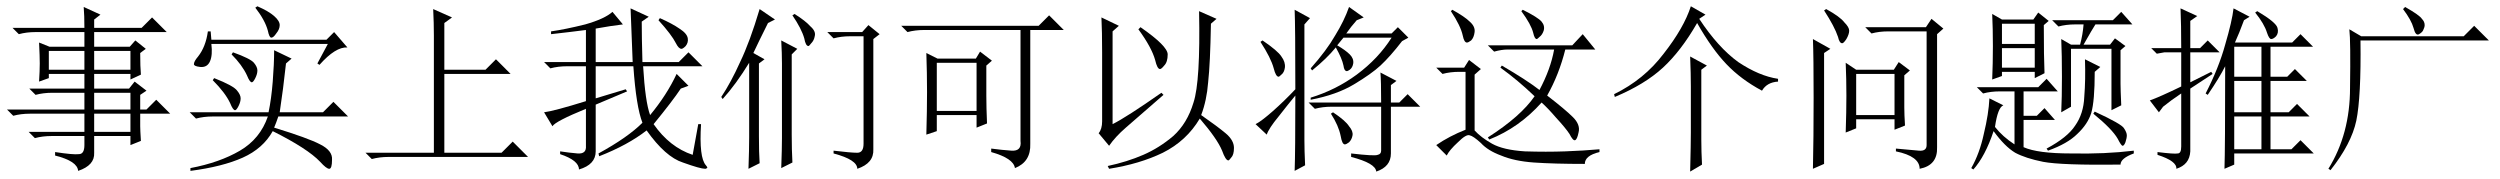 <?xml version='1.0' encoding='UTF-8'?>
<!-- This file was generated by dvisvgm 2.9.1 -->
<svg version='1.1' xmlns='http://www.w3.org/2000/svg' xmlns:xlink='http://www.w3.org/1999/xlink' width='147pt' height='10.5pt' viewBox='26.356 -72.369 147 10.5'>
<defs>
<path id='g0-1082' d='M4.471-8.49L5.578-7.998L5.127-7.67V-4.922H7.547L8.162-5.537L9.023-4.676H5.127V-.041H8.49L9.146-.697L10.049 .205H1.846Q1.312 .205 .861 .328L.492-.041H4.512V-6.932Q4.512-7.67 4.471-8.49Z'/>
<path id='g0-1114' d='M4.881 1.066Q4.922-.574 4.922-1.23V-3.937Q4.922-4.676 4.881-5.701L5.865-5.168L5.537-4.922V-.82Q5.537-.123 5.578 .656L4.881 1.066ZM5.783-8.162L5.414-7.916Q6.521-6.234 7.711-5.373Q8.941-4.553 10.049-4.389V-4.225Q9.393-4.184 9.105-3.691Q7.875-4.348 7.014-5.25T5.291-7.67Q4.348-6.029 3.281-5.045T.451-3.322L.41-3.486Q2.174-4.348 3.322-5.865Q4.512-7.383 4.922-8.654L5.783-8.162Z'/>
<path id='g0-1211' d='M8.244-1.6Q8.244-1.395 8.285-.738L7.67-.492V-1.025H5.537V-.041Q5.578 .697 4.594 1.025Q4.553 .451 3.24 .123V-.082Q4.307 .082 4.635 .041Q4.963 .041 4.963-.492V-1.025H3.035Q2.502-1.025 2.051-.902L1.682-1.271H4.963V-2.338H1.764Q1.23-2.338 .779-2.215L.41-2.584H4.963V-3.568H3.076Q2.543-3.568 2.092-3.445L1.723-3.814H4.963V-4.676H2.871V-4.43L2.297-4.225Q2.338-4.881 2.338-5.291T2.297-6.521L2.912-6.275H4.963V-7.137H2.092Q1.559-7.137 1.107-7.014L.738-7.383H4.963Q4.963-8.121 4.922-8.613L5.906-8.162L5.537-7.875V-7.383H8.326L8.941-7.998L9.803-7.137H5.537V-6.275H7.629L7.957-6.645L8.572-6.152L8.244-5.906Q8.244-5.086 8.285-4.635L7.67-4.348V-4.676H5.537V-3.814H7.588L7.916-4.225L8.613-3.691L8.244-3.445V-2.584H8.613L9.187-3.158L10.008-2.338H8.244V-1.6ZM2.871-6.029V-4.922H4.963V-6.029H2.871ZM5.537-6.029V-4.922H7.67V-6.029H5.537ZM5.537-3.568V-2.584H7.67V-3.568H5.537ZM5.537-2.338V-1.271H7.67V-2.338H5.537Z'/>
<path id='g0-1301' d='M2.42-1.723Q3.24-2.133 5.291-3.568L5.414-3.445Q3.814-2.051 3.199-1.518T2.215-.451L1.6-1.189Q1.805-1.436 1.805-1.887V-5.947Q1.805-7.178 1.764-7.998L2.789-7.506L2.42-7.178V-1.723ZM4.061-7.424Q5.66-6.316 5.66-5.824Q5.66-5.373 5.455-5.168Q5.291-4.963 5.209-4.963Q5.045-4.963 4.922-5.496Q4.717-6.234 3.937-7.301L4.061-7.424ZM7.506-8.367L8.531-7.916L8.203-7.629Q8.162-5.291 8.039-4.184Q7.957-3.117 7.629-2.256Q8.572-1.6 9.064-1.189T9.557-.328Q9.557 .082 9.393 .246Q9.27 .41 9.229 .41Q9.064 .41 8.859-.164Q8.572-.861 7.547-2.051Q6.768-.738 5.373-.041Q4.02 .615 2.215 .902L2.133 .738Q3.281 .492 4.225 .082T5.988-1.025Q6.809-1.764 7.178-2.994Q7.588-4.225 7.506-8.367Z'/>
<path id='g0-1308' d='M4.717-8.203Q5.373-7.793 5.66-7.465Q5.988-7.178 5.906-6.891Q5.865-6.645 5.701-6.48Q5.578-6.316 5.537-6.316Q5.373-6.316 5.291-6.768Q5.127-7.342 4.594-8.121L4.717-8.203ZM6.645-7.137H8.695L9.064-7.547L9.721-7.014L9.352-6.727V-.246Q9.393 .574 8.408 .902Q8.408 .369 7.014 0V-.164Q8.039-.041 8.408-.041T8.777-.574V-6.891H7.998Q7.465-6.891 7.014-6.768L6.645-7.137ZM4.553-1.107Q4.553-.205 4.594 .533L3.937 .861Q3.979-.287 3.979-.902V-5.291Q3.979-5.865 3.937-6.645L4.881-6.152L4.553-5.824V-1.107ZM3.158-7.67Q2.584-6.521 2.297-5.906L2.953-5.537L2.625-5.291V-1.025Q2.625-.041 2.666 .574L2.01 .902Q2.051-.246 2.051-.943V-5.332Q1.271-4.061 .492-3.199L.41-3.322Q.984-4.184 1.518-5.373Q2.092-6.562 2.666-8.49L3.568-7.875L3.158-7.67Z'/>
<path id='g0-2591' d='M.492-7.506H8.572L9.187-8.121L10.049-7.26H8.08V-.574Q8.121 .492 7.178 .861Q7.096 .287 5.783-.082V-.287Q6.398-.205 6.973-.164Q7.588-.123 7.506-.738V-7.26H1.846Q1.312-7.26 .861-7.137L.492-7.506ZM1.969-1.107Q2.01-2.543 2.01-3.609Q2.01-4.717 1.969-5.906L2.625-5.578H4.881L5.127-5.988L5.824-5.455L5.496-5.168V-3.404Q5.496-2.707 5.537-1.764L4.922-1.518V-2.256H2.584V-1.312L1.969-1.107ZM2.584-5.332V-2.502H4.922V-5.332H2.584Z'/>
<path id='g0-4558' d='M3.199-5.947Q4.225-5.578 4.43-5.332T4.635-4.881T4.512-4.43T4.307-4.184Q4.184-4.184 4.02-4.594Q3.732-5.209 3.117-5.824L3.199-5.947ZM5.865-2.174Q5.742-1.805 5.619-1.518Q7.629-.902 8.326-.533Q9.064-.164 9.023 .369Q9.023 .902 8.859 .902T8.326 .492Q7.588-.287 5.537-1.312Q4.963-.287 3.773 .246T.697 1.025V.861Q2.42 .533 3.609-.164T5.25-2.174H2.01Q1.477-2.174 1.025-2.051L.656-2.42H5.291Q5.455-3.199 5.537-4.225T5.619-6.07L6.645-5.578L6.316-5.291Q6.152-3.773 5.947-2.42H8.49L9.105-3.035L9.967-2.174H5.865ZM2.092-4.43Q3.24-3.979 3.445-3.691Q3.65-3.445 3.65-3.24T3.527-2.789T3.322-2.543Q3.199-2.543 3.035-2.953Q2.748-3.568 2.01-4.307L2.092-4.43ZM4.512-8.572L4.635-8.654Q5.291-8.367 5.619-8.08T5.947-7.547T5.742-7.055Q5.578-6.809 5.455-6.809T5.25-7.219Q5.086-7.834 4.512-8.572ZM8.162-5.291L8.777-6.439H1.928Q2.01-5.783 1.846-5.414T1.271-5.086Q.902-5.127 .902-5.25Q.902-5.414 1.148-5.701Q1.6-6.275 1.723-7.178H1.887L1.928-6.686H8.695L9.146-7.137L9.926-6.234Q9.229-6.275 8.285-5.209L8.162-5.291Z'/>
<path id='g0-4662' d='M8.285-2.748V0Q8.285 .779 7.424 1.066Q7.383 .574 5.947 .205V0Q7.342 .164 7.506 .082Q7.711 .041 7.711-.164V-2.748H4.799Q4.266-2.748 3.814-2.625L3.445-2.994H7.711Q7.711-4.266 7.67-4.758L8.613-4.266L8.285-4.02V-2.994H8.777L9.27-3.486L10.008-2.748H8.285ZM4.881-2.42Q5.619-1.928 5.824-1.6Q6.07-1.312 6.029-1.066T5.824-.656Q5.66-.533 5.578-.533Q5.414-.533 5.332-1.025Q5.209-1.641 4.758-2.338L4.881-2.42ZM6.275-7.834Q5.947-7.465 5.66-7.055H8.326L8.695-7.424L9.311-6.809L8.941-6.604Q8.244-5.701 7.67-5.168Q7.137-4.676 6.111-4.061T3.568-3.158V-3.281Q5.045-3.732 6.275-4.635Q7.547-5.578 8.326-6.809H5.496Q5.291-6.562 5.127-6.357Q5.619-6.07 5.865-5.824T6.07-5.291Q6.029-5.045 5.865-4.922Q5.742-4.84 5.701-4.84Q5.537-4.84 5.496-5.168Q5.414-5.578 5.045-6.234Q4.512-5.578 3.65-4.881L3.568-5.004Q4.512-6.07 5.004-6.932Q5.537-7.793 5.824-8.613L6.686-7.998L6.275-7.834ZM.615-6.562L.738-6.645Q1.641-6.029 1.846-5.701Q2.092-5.373 2.051-5.045Q2.01-4.758 1.846-4.635Q1.723-4.512 1.682-4.512Q1.518-4.512 1.395-5.004Q1.23-5.619 .615-6.562ZM2.625 1.025Q2.666-.082 2.666-3.404Q2.256-2.912 1.682-2.174Q1.107-1.477 .984-1.107L.328-1.723Q.656-1.887 1.312-2.461Q2.01-3.076 2.666-3.773Q2.666-7.465 2.625-8.449L3.527-7.957L3.199-7.588Q3.199-1.354 3.199-.779T3.24 .697L2.625 1.025Z'/>
<path id='g0-5295' d='M1.641-7.301L2.338-6.891H8.367L8.982-7.506L9.844-6.645H2.297Q2.338-3.322 2.051-1.928Q1.764-.574 .533 .984L.41 .902Q1.682-1.148 1.682-3.855Q1.723-6.604 1.641-7.301ZM4.922-8.613Q5.783-8.121 5.906-7.916Q6.07-7.752 6.07-7.547Q6.07-7.424 5.988-7.26Q5.947-7.137 5.742-7.014T5.414-7.383Q5.291-7.834 4.799-8.49L4.922-8.613Z'/>
<path id='g0-6209' d='M1.436-.123Q1.969-.041 2.461 0Q2.994 .041 2.953-.451V-2.625Q1.148-1.887 .984-1.6L.492-2.42Q1.107-2.502 2.953-3.076V-5.127H1.846Q1.312-5.127 .861-5.004L.492-5.373H2.953V-7.26Q2.01-7.137 .902-7.014V-7.178Q1.764-7.301 2.912-7.588Q4.061-7.916 4.512-8.326L5.127-7.588Q4.43-7.506 3.527-7.342V-5.373H5.701Q5.619-7.67 5.578-8.531L6.645-8.039L6.234-7.752Q6.234-6.809 6.275-5.373H8.408L8.982-5.947L9.803-5.127H6.316Q6.439-3.035 6.727-2.256Q7.711-3.445 8.285-4.676L8.982-3.979L8.531-3.814Q8.039-3.076 6.932-1.723Q7.875-.369 9.229 .082L9.557-1.723H9.721Q9.598 .246 10.008 .697Q10.09 .779 10.09 .861Q10.09 .861 10.049 .861Q10.049 .902 9.967 .902Q9.68 .902 8.654 .533Q7.629 .205 6.521-1.354Q5.414-.492 3.732 .164L3.691 0Q5.414-.943 6.275-1.805Q5.906-2.748 5.742-5.127H3.527V-3.24L5.291-3.773L5.373-3.65L3.527-2.871V-.123Q3.527 .656 2.543 .943Q2.543 .41 1.436 .041V-.123ZM7.301-7.957Q8.039-7.629 8.449-7.342Q8.9-7.055 8.941-6.768Q8.982-6.521 8.818-6.316Q8.654-6.152 8.572-6.152Q8.408-6.152 8.244-6.48Q7.998-6.973 7.219-7.834L7.301-7.957Z'/>
<path id='g0-6616' d='M4.799 .902Q4.84-.246 4.84-5.127Q4.512-4.471 3.814-3.445L3.691-3.527Q4.471-5.045 4.84-6.398Q5.25-7.793 5.332-8.531L6.275-8.039L5.947-7.834Q5.66-7.055 5.414-6.521H8.777L9.27-7.014L10.008-6.275H7.506V-4.512H8.49L8.941-4.963L9.639-4.266H7.506V-2.42H8.572L9.064-2.912L9.803-2.174H7.506V-.246H8.736L9.27-.779L10.049 0H5.373V.656L4.799 .902ZM6.973-6.275H5.373V-4.512H6.973V-6.275ZM5.373-4.266V-2.42H6.973V-4.266H5.373ZM5.373-2.174V-.246H6.973V-2.174H5.373ZM6.727-8.367Q7.834-7.711 7.916-7.383Q7.998-7.096 7.834-6.891Q7.67-6.727 7.547-6.727T7.301-7.096Q7.137-7.629 6.604-8.285L6.727-8.367ZM.861-.082Q1.846 .041 2.051 0Q2.256 0 2.256-.41V-3.527Q1.641-3.117 1.189-2.748L.943-2.42L.41-3.117Q.984-3.322 2.256-3.937V-5.947H1.271L.82-5.865L.492-6.193H2.256Q2.256-7.588 2.215-8.531L3.199-8.08L2.789-7.793V-6.193H3.363L3.814-6.645L4.512-5.947H2.789V-4.184L4.02-4.799L4.102-4.676L2.789-3.814V-.123Q2.748 .656 1.969 .902Q2.01 .451 .861 .082V-.082Z'/>
<path id='g0-17929' d='M5.455-8.367L5.537-8.449Q6.439-7.998 6.645-7.752T6.768-7.219Q6.686-6.973 6.521-6.85Q6.398-6.727 6.357-6.727Q6.234-6.727 6.152-7.096Q6.029-7.588 5.455-8.367ZM3.486-6.357H8.449L9.064-7.014L9.803-6.111H8.039Q7.67-4.635 6.973-3.404Q8.039-2.584 8.49-2.133T8.818-1.23Q8.736-.82 8.613-.779T8.285-1.148Q8.039-1.518 7.506-2.092Q7.014-2.666 6.645-2.994Q5.332-1.518 3.568-.82L3.486-.943Q5.414-2.174 6.234-3.363Q5.25-4.307 4.225-5.045L4.307-5.168Q5.783-4.307 6.521-3.732Q7.178-4.963 7.383-6.111H4.635Q4.307-6.111 3.855-5.988L3.486-6.357ZM1.312-8.367L1.395-8.449Q2.133-8.039 2.42-7.752Q2.748-7.465 2.707-7.137T2.502-6.645Q2.338-6.521 2.256-6.521Q2.092-6.521 2.01-6.932Q1.887-7.506 1.312-8.367ZM2.707-1.354Q3.076-.943 3.732-.574T5.66-.123Q6.932-.082 8.039-.123T10.049-.246V-.082Q9.187 .123 9.187 .615Q7.383 .615 6.193 .533Q5.045 .451 4.266 .123Q3.486-.164 3.076-.615Q2.625-1.025 2.42-1.066Q2.215-1.148 1.723-.656Q1.23-.205 1.066 .123L.451-.492Q1.23-1.025 2.174-1.395V-4.799H1.805Q1.271-4.799 .82-4.676L.451-5.045H2.092L2.379-5.496L3.076-4.963L2.707-4.635V-1.354Z'/>
<path id='g0-19486' d='M1.6-6.727L2.625-6.152L2.256-5.906V.615L1.6 .902Q1.641-.861 1.641-3.281T1.6-6.727ZM6.48-.287Q7.383-.205 7.834-.164T8.285-.492V-7.178H6.029Q5.496-7.178 5.045-7.055L4.676-7.424H8.244L8.572-7.916L9.27-7.342L8.9-7.014V-.369Q8.941 .697 7.875 .902Q7.875 .164 6.48-.123V-.287ZM2.379-8.49Q3.199-8.039 3.445-7.711Q3.732-7.424 3.732-7.219T3.568-6.727Q3.404-6.48 3.322-6.48Q3.158-6.48 3.076-6.85Q2.871-7.465 2.256-8.408L2.379-8.49ZM4.143-4.676V-2.256H6.398V-4.676H4.143ZM6.973-2.707Q6.973-2.297 7.014-1.641L6.398-1.395V-2.01H4.143V-1.477L3.527-1.23Q3.568-2.461 3.568-3.404Q3.568-4.389 3.527-5.332L4.143-4.922H6.357L6.645-5.373L7.301-4.881L6.973-4.594V-2.707Z'/>
<path id='g0-20168' d='M2.215-7.629V-6.439H4.143V-7.629H2.215ZM2.215-6.193V-5.045H4.143V-6.193H2.215ZM4.676-7.547Q4.676-5.66 4.717-4.717L4.143-4.43V-4.799H2.215V-4.553L1.641-4.348Q1.682-5.291 1.682-6.316T1.641-8.203L2.215-7.875H4.061L4.348-8.285L4.963-7.793L4.676-7.547ZM1.805-1.559Q2.256-.984 2.953-.533V-3.65H2.092Q1.559-3.65 1.107-3.527L.738-3.896H4.348L4.84-4.389L5.496-3.65H3.486V-2.215H4.266L4.717-2.666L5.332-1.969H3.486V-.369Q4.307 0 6.275 0Q8.285 .041 9.967-.164V0Q9.187 .287 9.187 .656Q5.701 .697 4.635 .492Q3.609 .287 2.994-.041Q2.379-.41 1.723-1.312Q1.23 .164 .533 .943L.41 .861Q.902 0 1.148-1.148Q1.436-2.338 1.477-3.24L2.297-2.83Q1.969-2.707 1.805-1.559ZM9.187-4.102Q9.187-3.773 9.229-2.83L8.654-2.543V-6.152H6.275V-2.748L5.701-2.42Q5.742-3.281 5.742-4.512Q5.742-5.783 5.701-6.727L6.275-6.398H6.809Q6.973-7.014 7.014-7.588H6.521Q5.988-7.588 5.537-7.465L5.168-7.834H8.736L9.229-8.326L9.885-7.588H7.711Q7.547-7.342 7.014-6.398H8.572L8.859-6.768L9.475-6.316L9.187-6.07V-4.102ZM7.096-5.537L7.998-5.086L7.67-4.799Q7.67-3.076 7.465-2.379Q7.26-1.723 6.645-1.148Q6.07-.574 4.922-.164L4.84-.287Q6.07-.943 6.521-1.641Q7.014-2.338 7.055-3.322Q7.137-4.348 7.096-5.537ZM7.588-2.338L7.67-2.461Q9.27-1.723 9.393-1.477Q9.557-1.23 9.557-1.066T9.475-.656Q9.393-.451 9.311-.451T9.023-.861Q8.695-1.436 7.588-2.338Z'/>
</defs>
<g id='page1'>
<use x='26.356' y='-63.346' xlink:href='#g0-1211'/>
<use x='36.856' y='-63.346' xlink:href='#g0-4558'/>
<use x='47.356' y='-63.346' xlink:href='#g0-1082'/>
<use x='57.856' y='-63.346' xlink:href='#g0-6209'/>
<use x='68.356' y='-63.346' xlink:href='#g0-1308'/>
<use x='78.856' y='-63.346' xlink:href='#g0-2591'/>
<use x='89.356' y='-63.346' xlink:href='#g0-1301'/>
<use x='99.856' y='-63.346' xlink:href='#g0-4662'/>
<use x='110.356' y='-63.346' xlink:href='#g0-17929'/>
<use x='120.856' y='-63.346' xlink:href='#g0-1114'/>
<use x='131.356' y='-63.346' xlink:href='#g0-19486'/>
<use x='141.856' y='-63.346' xlink:href='#g0-20168'/>
<use x='152.356' y='-63.346' xlink:href='#g0-6616'/>
<use x='162.856' y='-63.346' xlink:href='#g0-5295'/>
</g>
</svg>